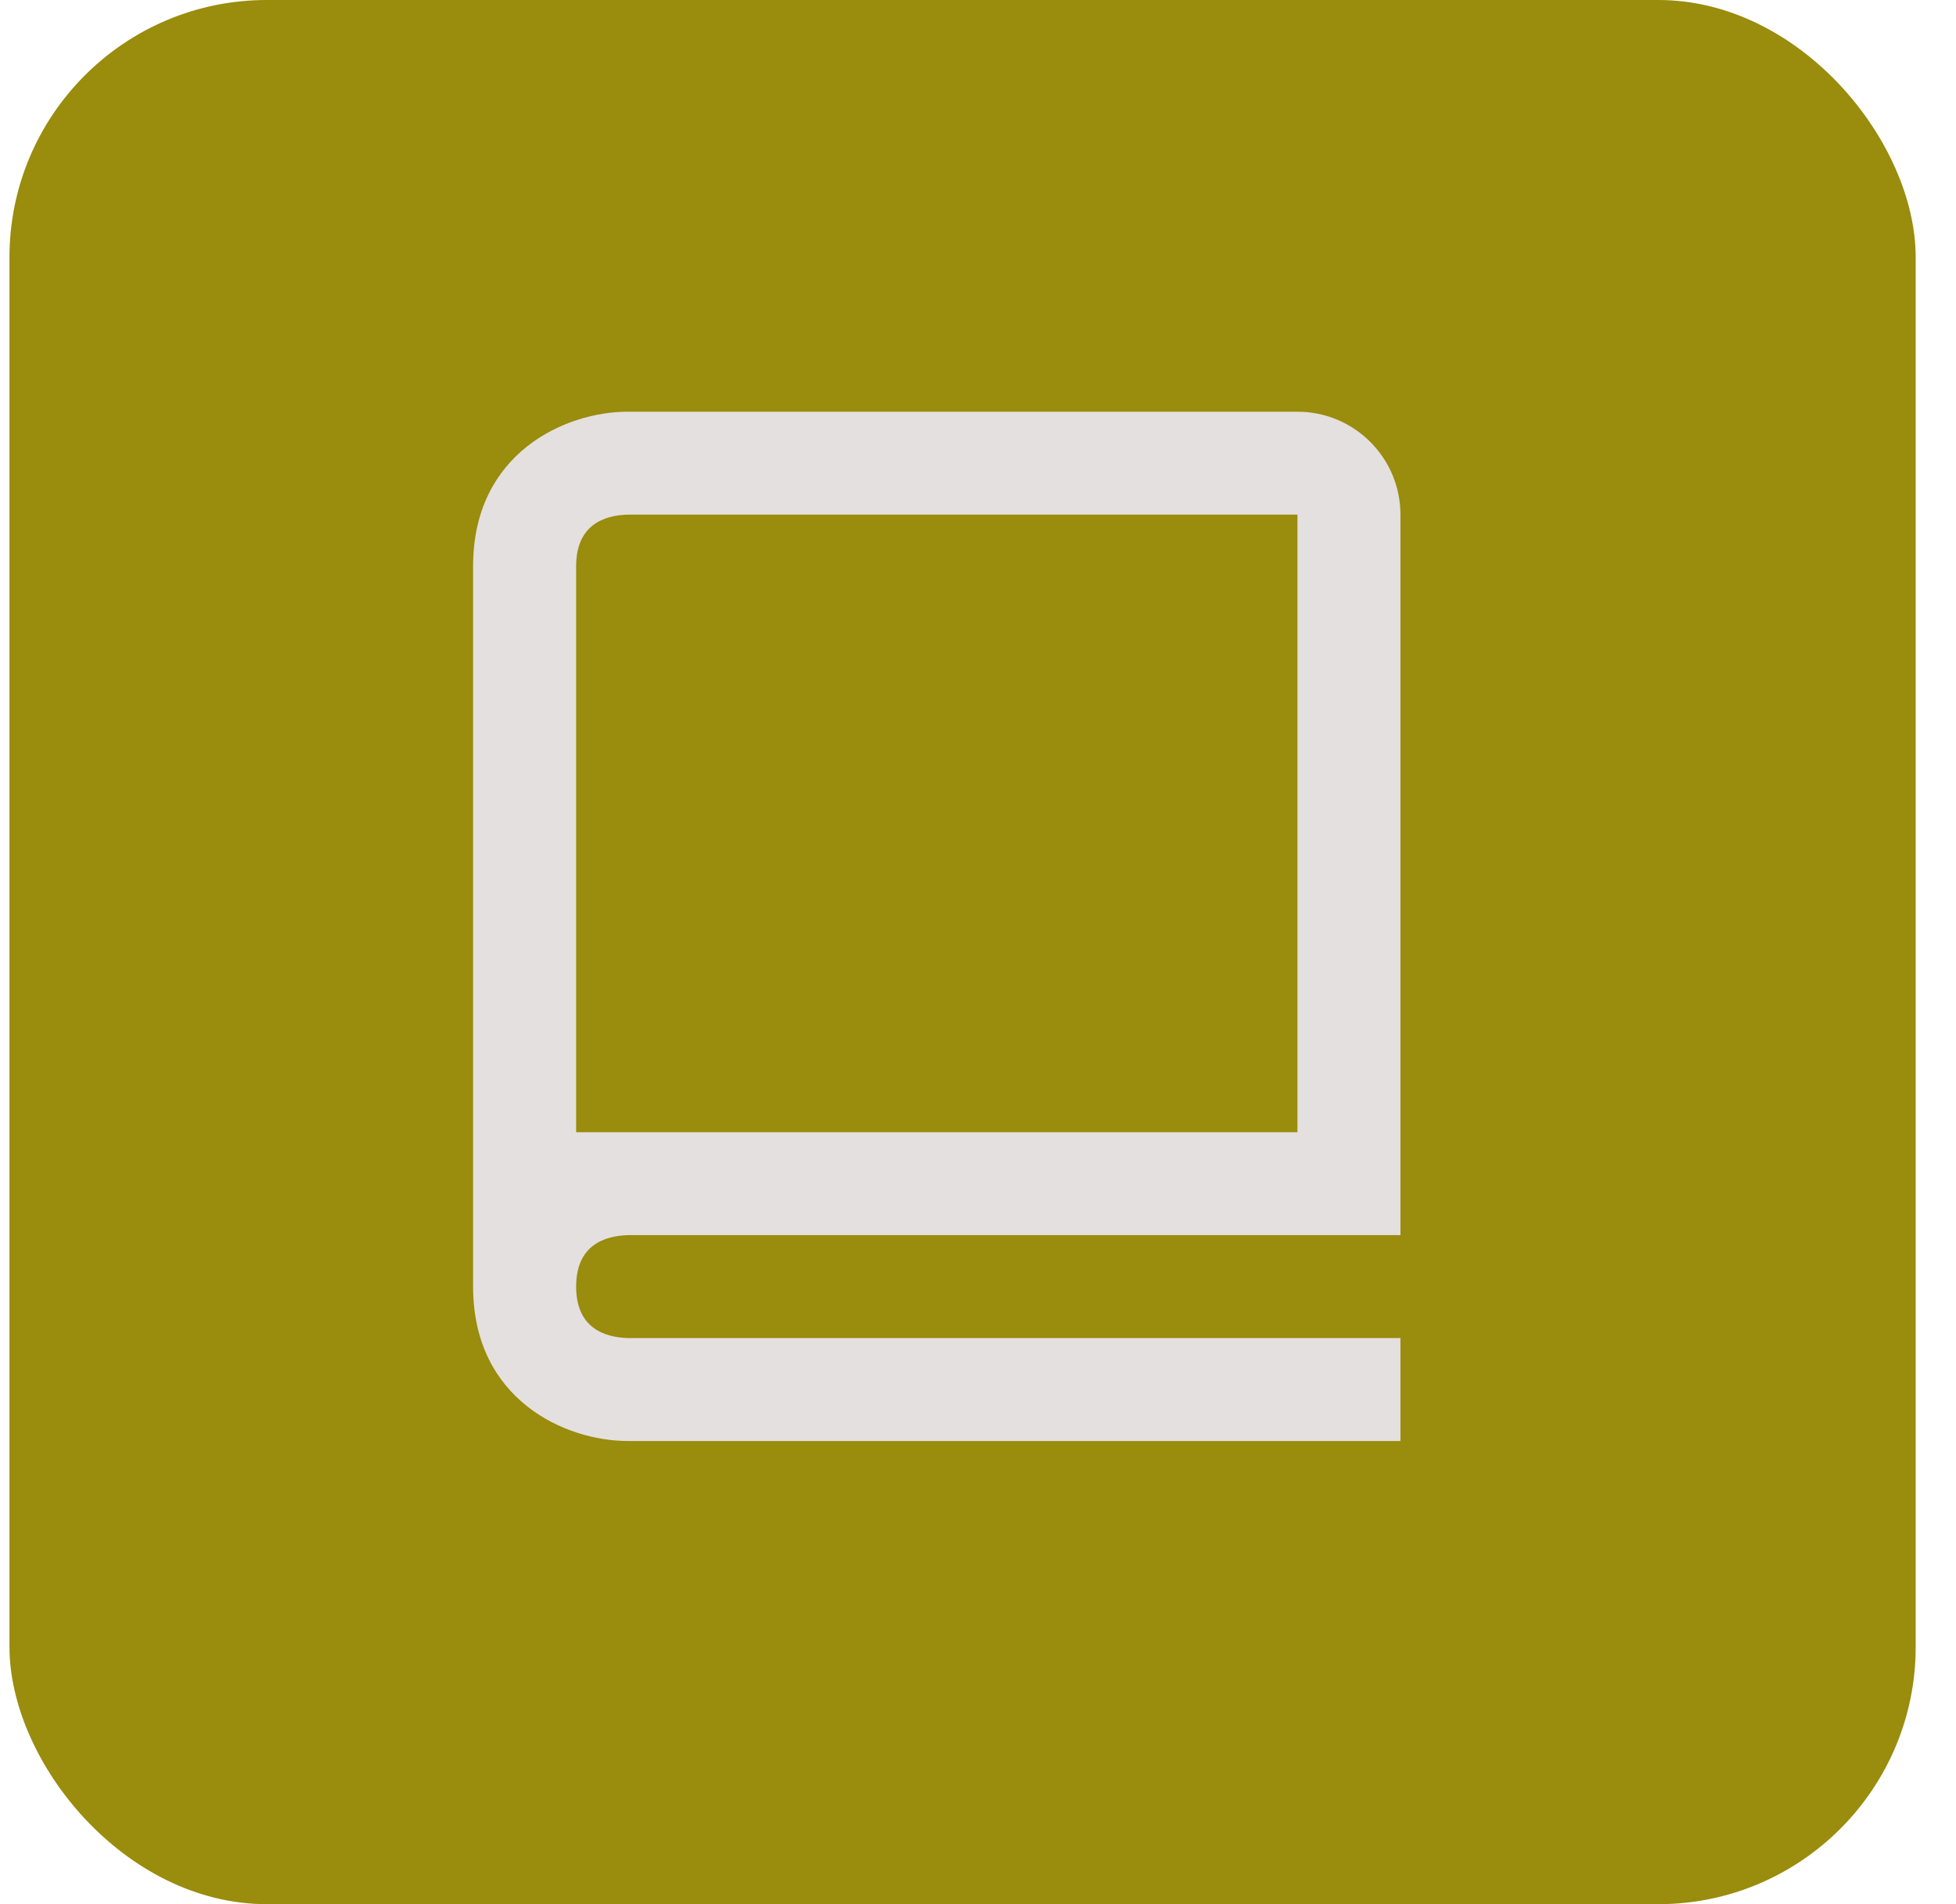 <svg width="38" height="37" viewBox="0 0 38 37" fill="none" xmlns="http://www.w3.org/2000/svg">
<rect x="0.184" width="37.033" height="37" rx="5" fill="#9A8C0C"/>
<path d="M25.206 8H12.194C10.987 8 9.191 8.799 9.191 11V25C9.191 27.201 10.987 28 12.194 28H27.207V26H12.206C11.744 25.988 11.193 25.806 11.193 25C11.193 24.194 11.744 24.012 12.206 24H27.207V10C27.207 8.897 26.31 8 25.206 8ZM25.206 22H11.193V11C11.193 10.194 11.744 10.012 12.194 10H25.206V22Z" fill="#E4E0E0"/>
</svg>
